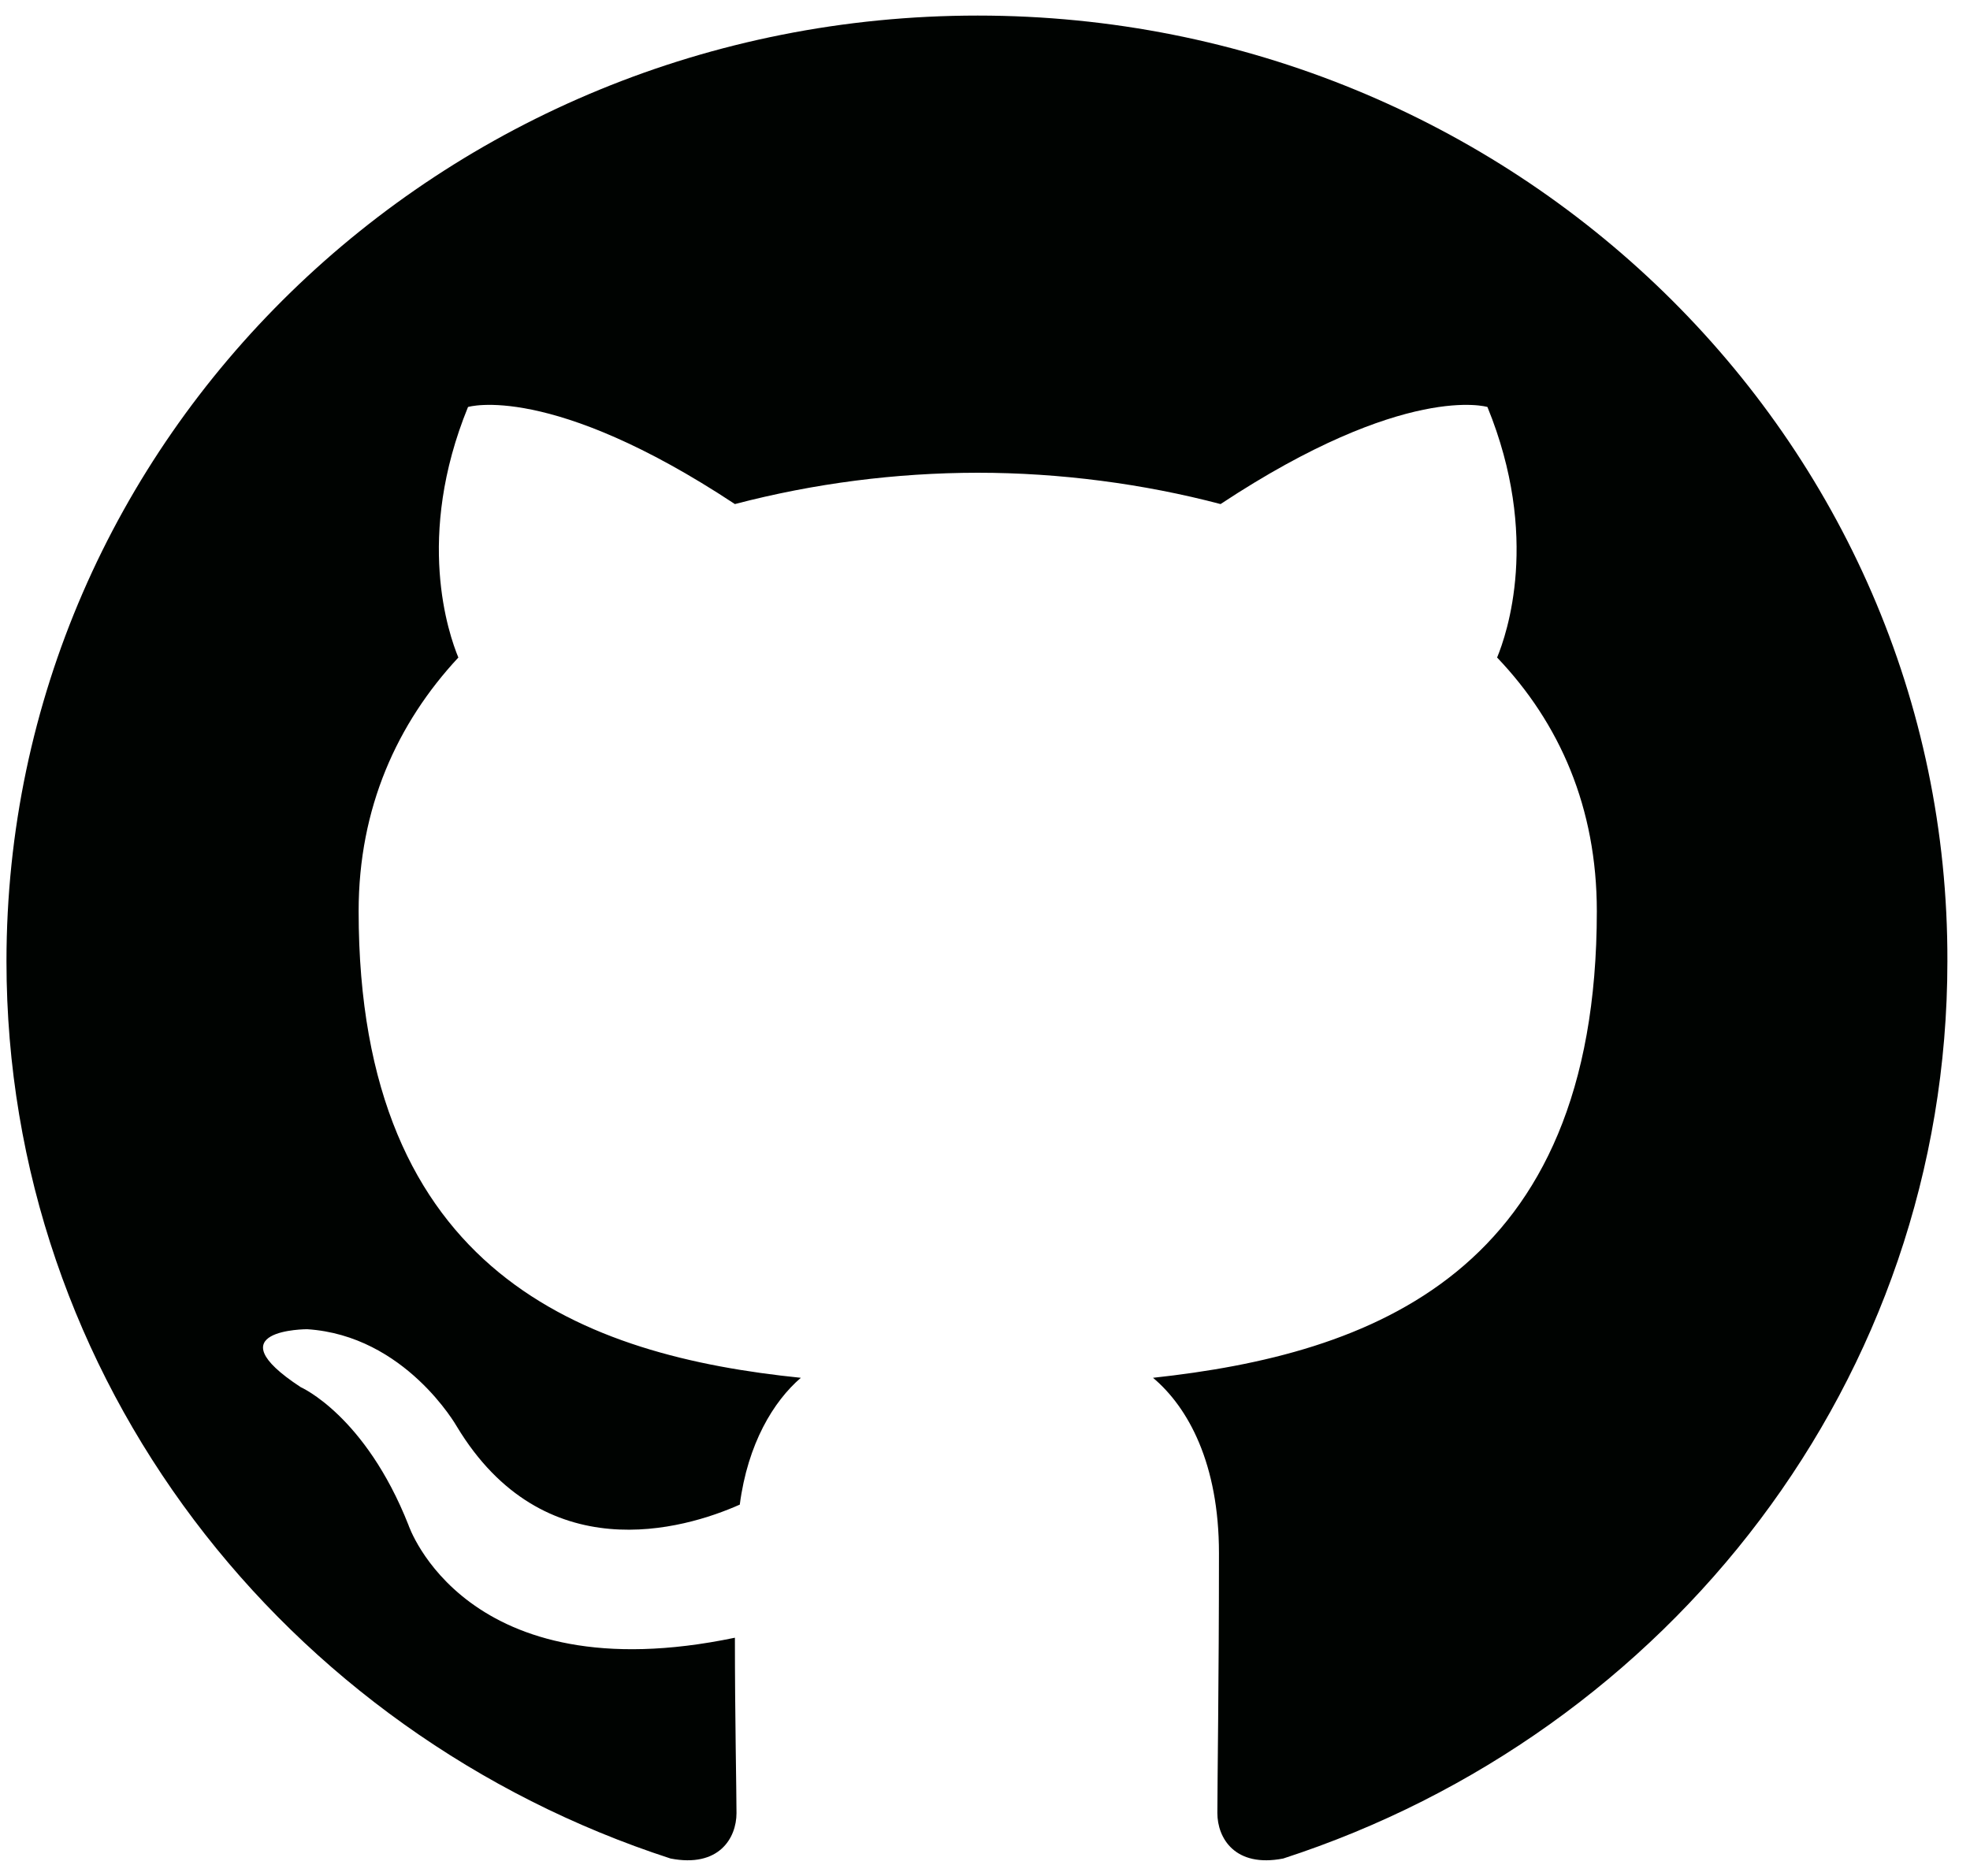 <svg width="21" height="20" viewBox="0 0 21 20" fill="none" xmlns="http://www.w3.org/2000/svg">
<path fill-rule="evenodd" clip-rule="evenodd" d="M10.422 0.166C4.697 0.166 0.069 4.673 0.069 10.249C0.069 14.706 3.035 18.478 7.148 19.814C7.663 19.914 7.851 19.597 7.851 19.33C7.851 19.096 7.834 18.295 7.834 17.46C4.954 18.061 4.354 16.258 4.354 16.258C3.892 15.089 3.206 14.789 3.206 14.789C2.263 14.171 3.274 14.171 3.274 14.171C4.32 14.238 4.869 15.207 4.869 15.207C5.794 16.742 7.286 16.308 7.886 16.041C7.971 15.39 8.246 14.939 8.537 14.689C6.24 14.455 3.823 13.587 3.823 9.714C3.823 8.613 4.234 7.711 4.886 7.01C4.783 6.76 4.423 5.725 4.989 4.339C4.989 4.339 5.863 4.072 7.834 5.374C8.678 5.153 9.548 5.041 10.422 5.04C11.297 5.04 12.188 5.157 13.011 5.374C14.982 4.072 15.856 4.339 15.856 4.339C16.422 5.725 16.062 6.76 15.959 7.01C16.628 7.711 17.022 8.613 17.022 9.714C17.022 13.587 14.605 14.438 12.291 14.689C12.668 15.006 12.994 15.607 12.994 16.559C12.994 17.911 12.977 18.996 12.977 19.329C12.977 19.597 13.165 19.914 13.679 19.814C17.793 18.478 20.759 14.706 20.759 10.249C20.776 4.673 16.131 0.166 10.422 0.166Z" fill="#000301"/>
</svg>
